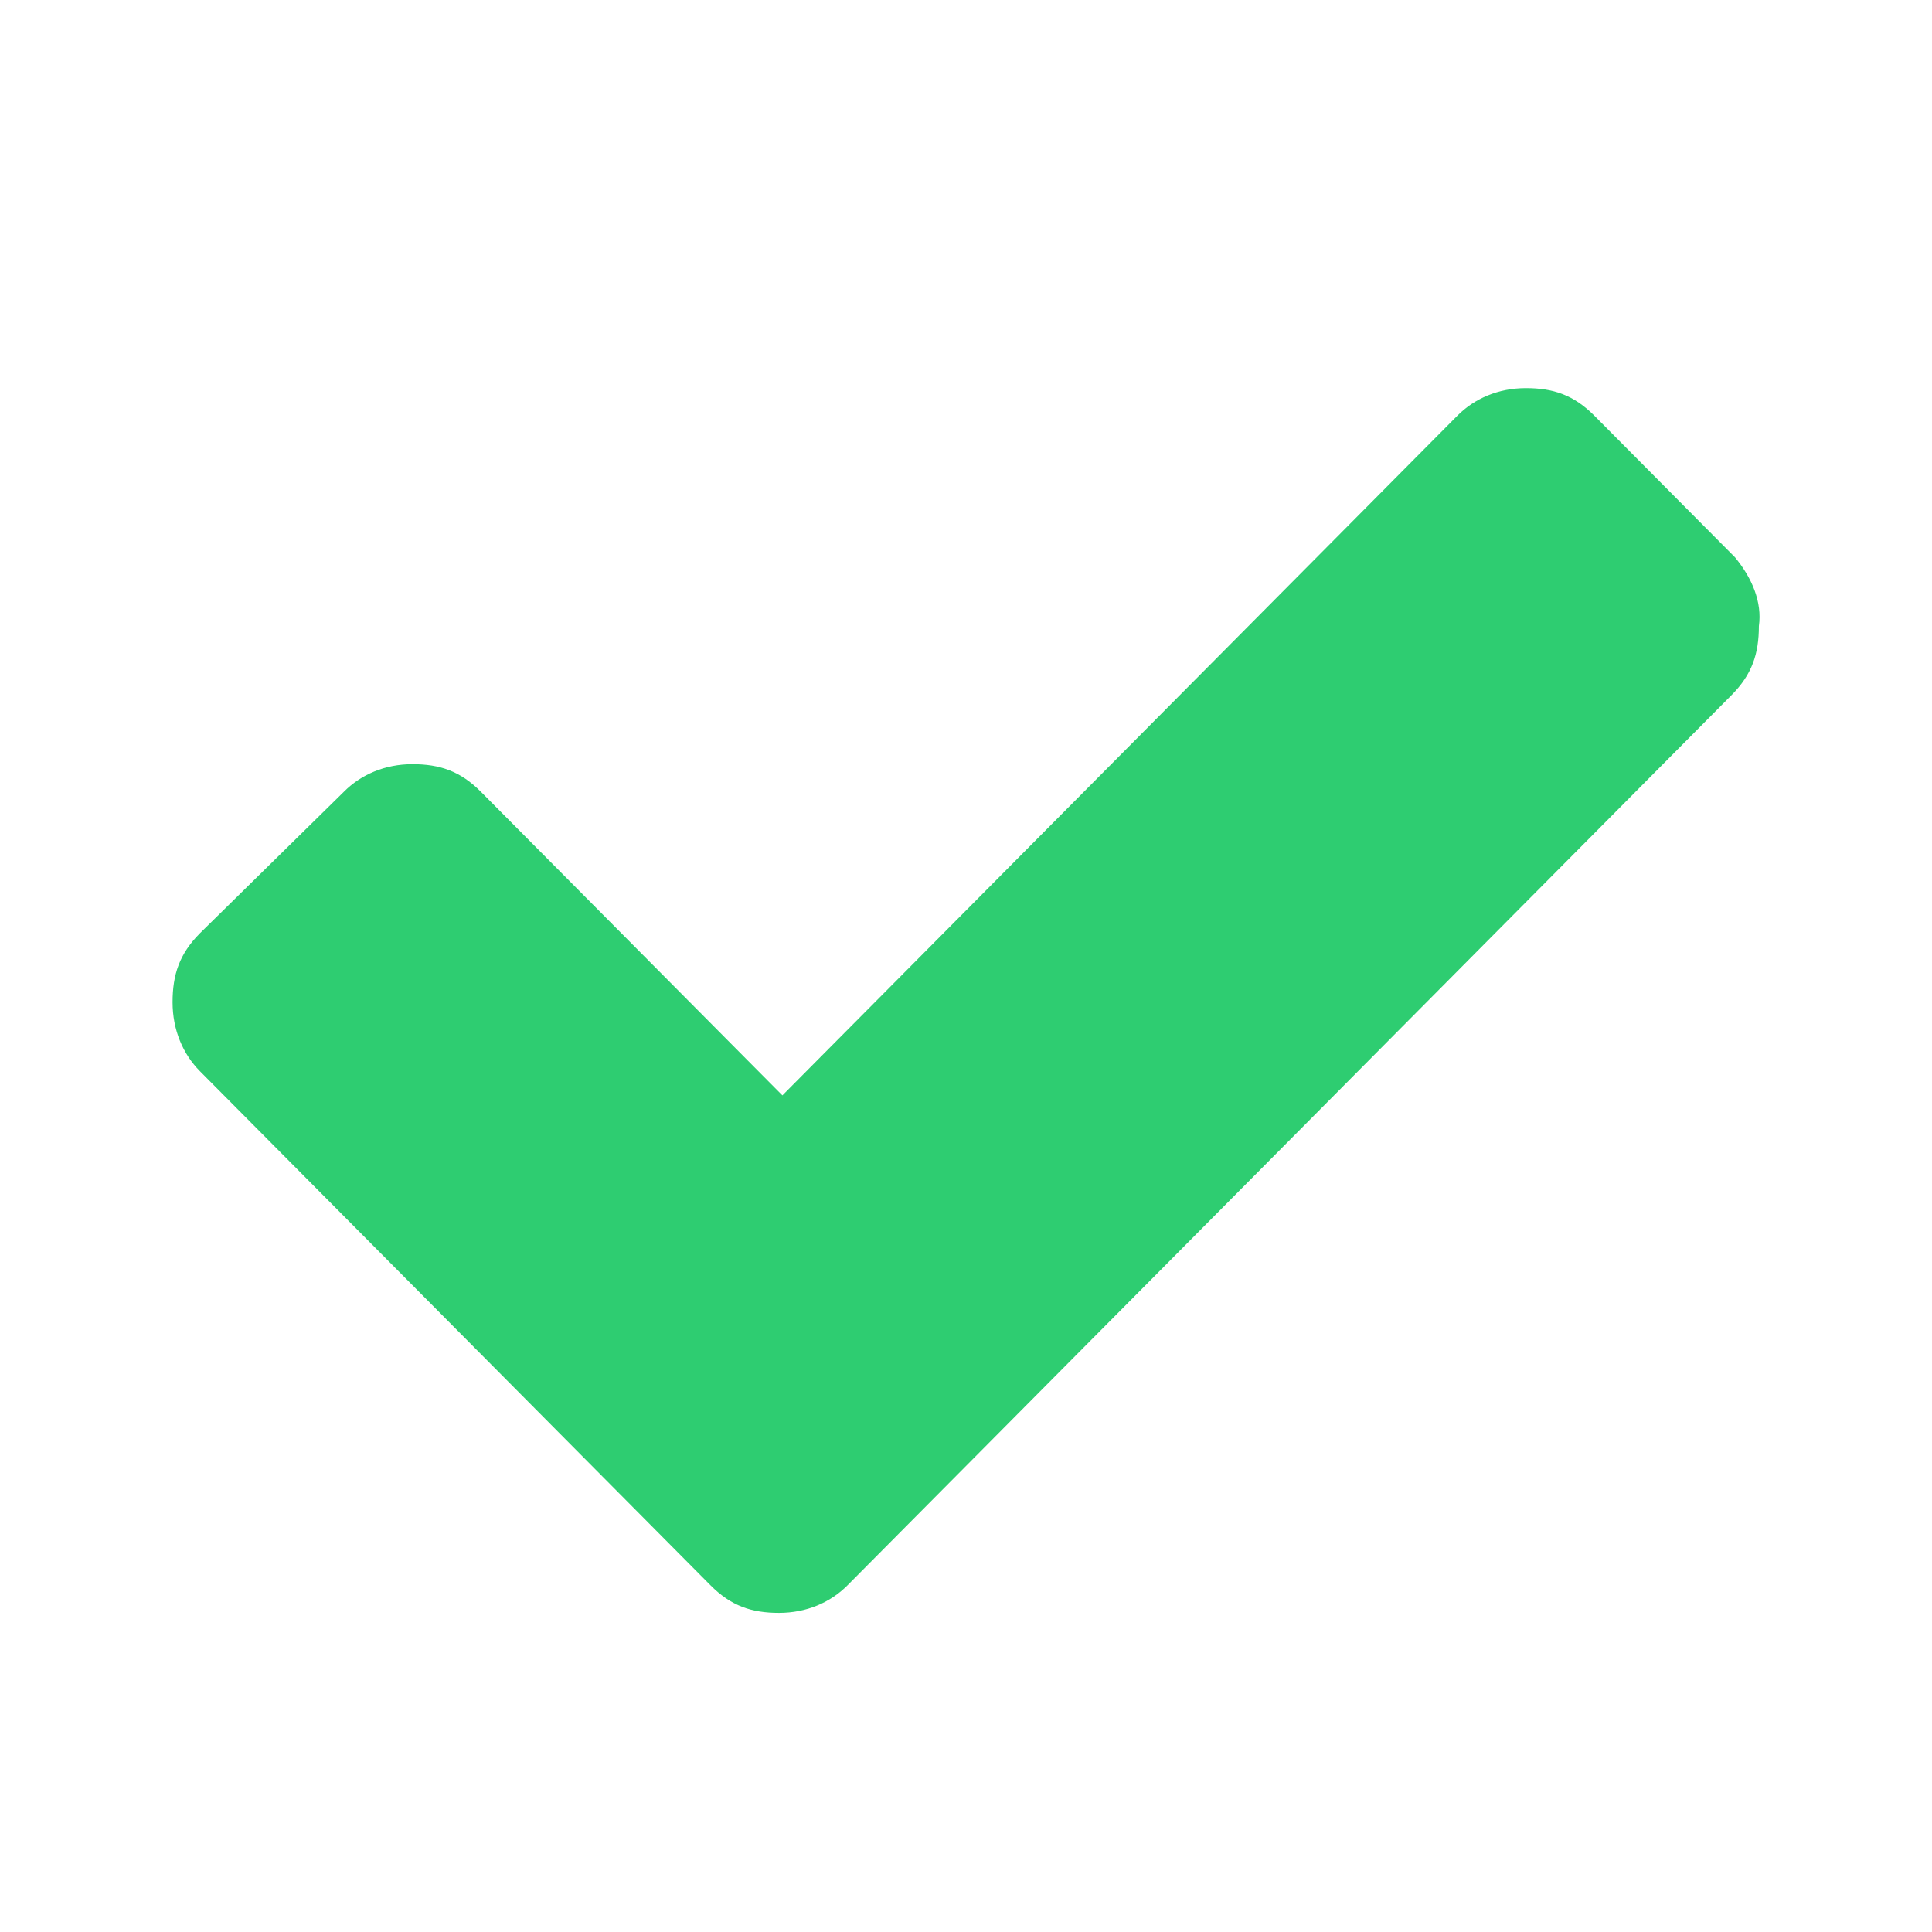 <svg enable-background="new 0 0 56 56" version="1.1" viewBox="0 0 56 56" xmlns="http://www.w3.org/2000/svg">
 <defs>
  <filter id="shadow" x="0" width="1" height="1.5" color-interpolation-filters="sRGB">
   <feFlood flood-opacity=".2"/>
   <feComposite in2="SourceGraphic" operator="in"/>
   <feOffset dx="0" dy="2" result="result1"/>
   <feComposite in="SourceGraphic" in2="result1"/>
  </filter>
 </defs>
 <path d="m50.286 14.15-4.072-4.1c-0.596-0.6-1.192-0.8-1.986-0.8-0.794 0-1.49 0.3-1.986 0.8l-19.564 19.7-8.739-8.8c-0.596-0.6-1.192-0.8-1.986-0.8-0.794 0-1.49 0.3-1.986 0.8l-4.171 4.1c-0.596 0.6-0.794 1.2-0.794 2s0.298 1.5 0.794 2l10.726 10.8 4.072 4.1c0.596 0.6 1.192 0.8 1.986 0.8 0.794 0 1.49-0.3 1.986-0.8l4.072-4.1 21.55-21.7c0.596-0.6 0.794-1.2 0.794-2 0.099-0.7-0.199-1.4-0.695-2z" fill="#2ecd71" filter="url(#shadow)"/>
</svg>
